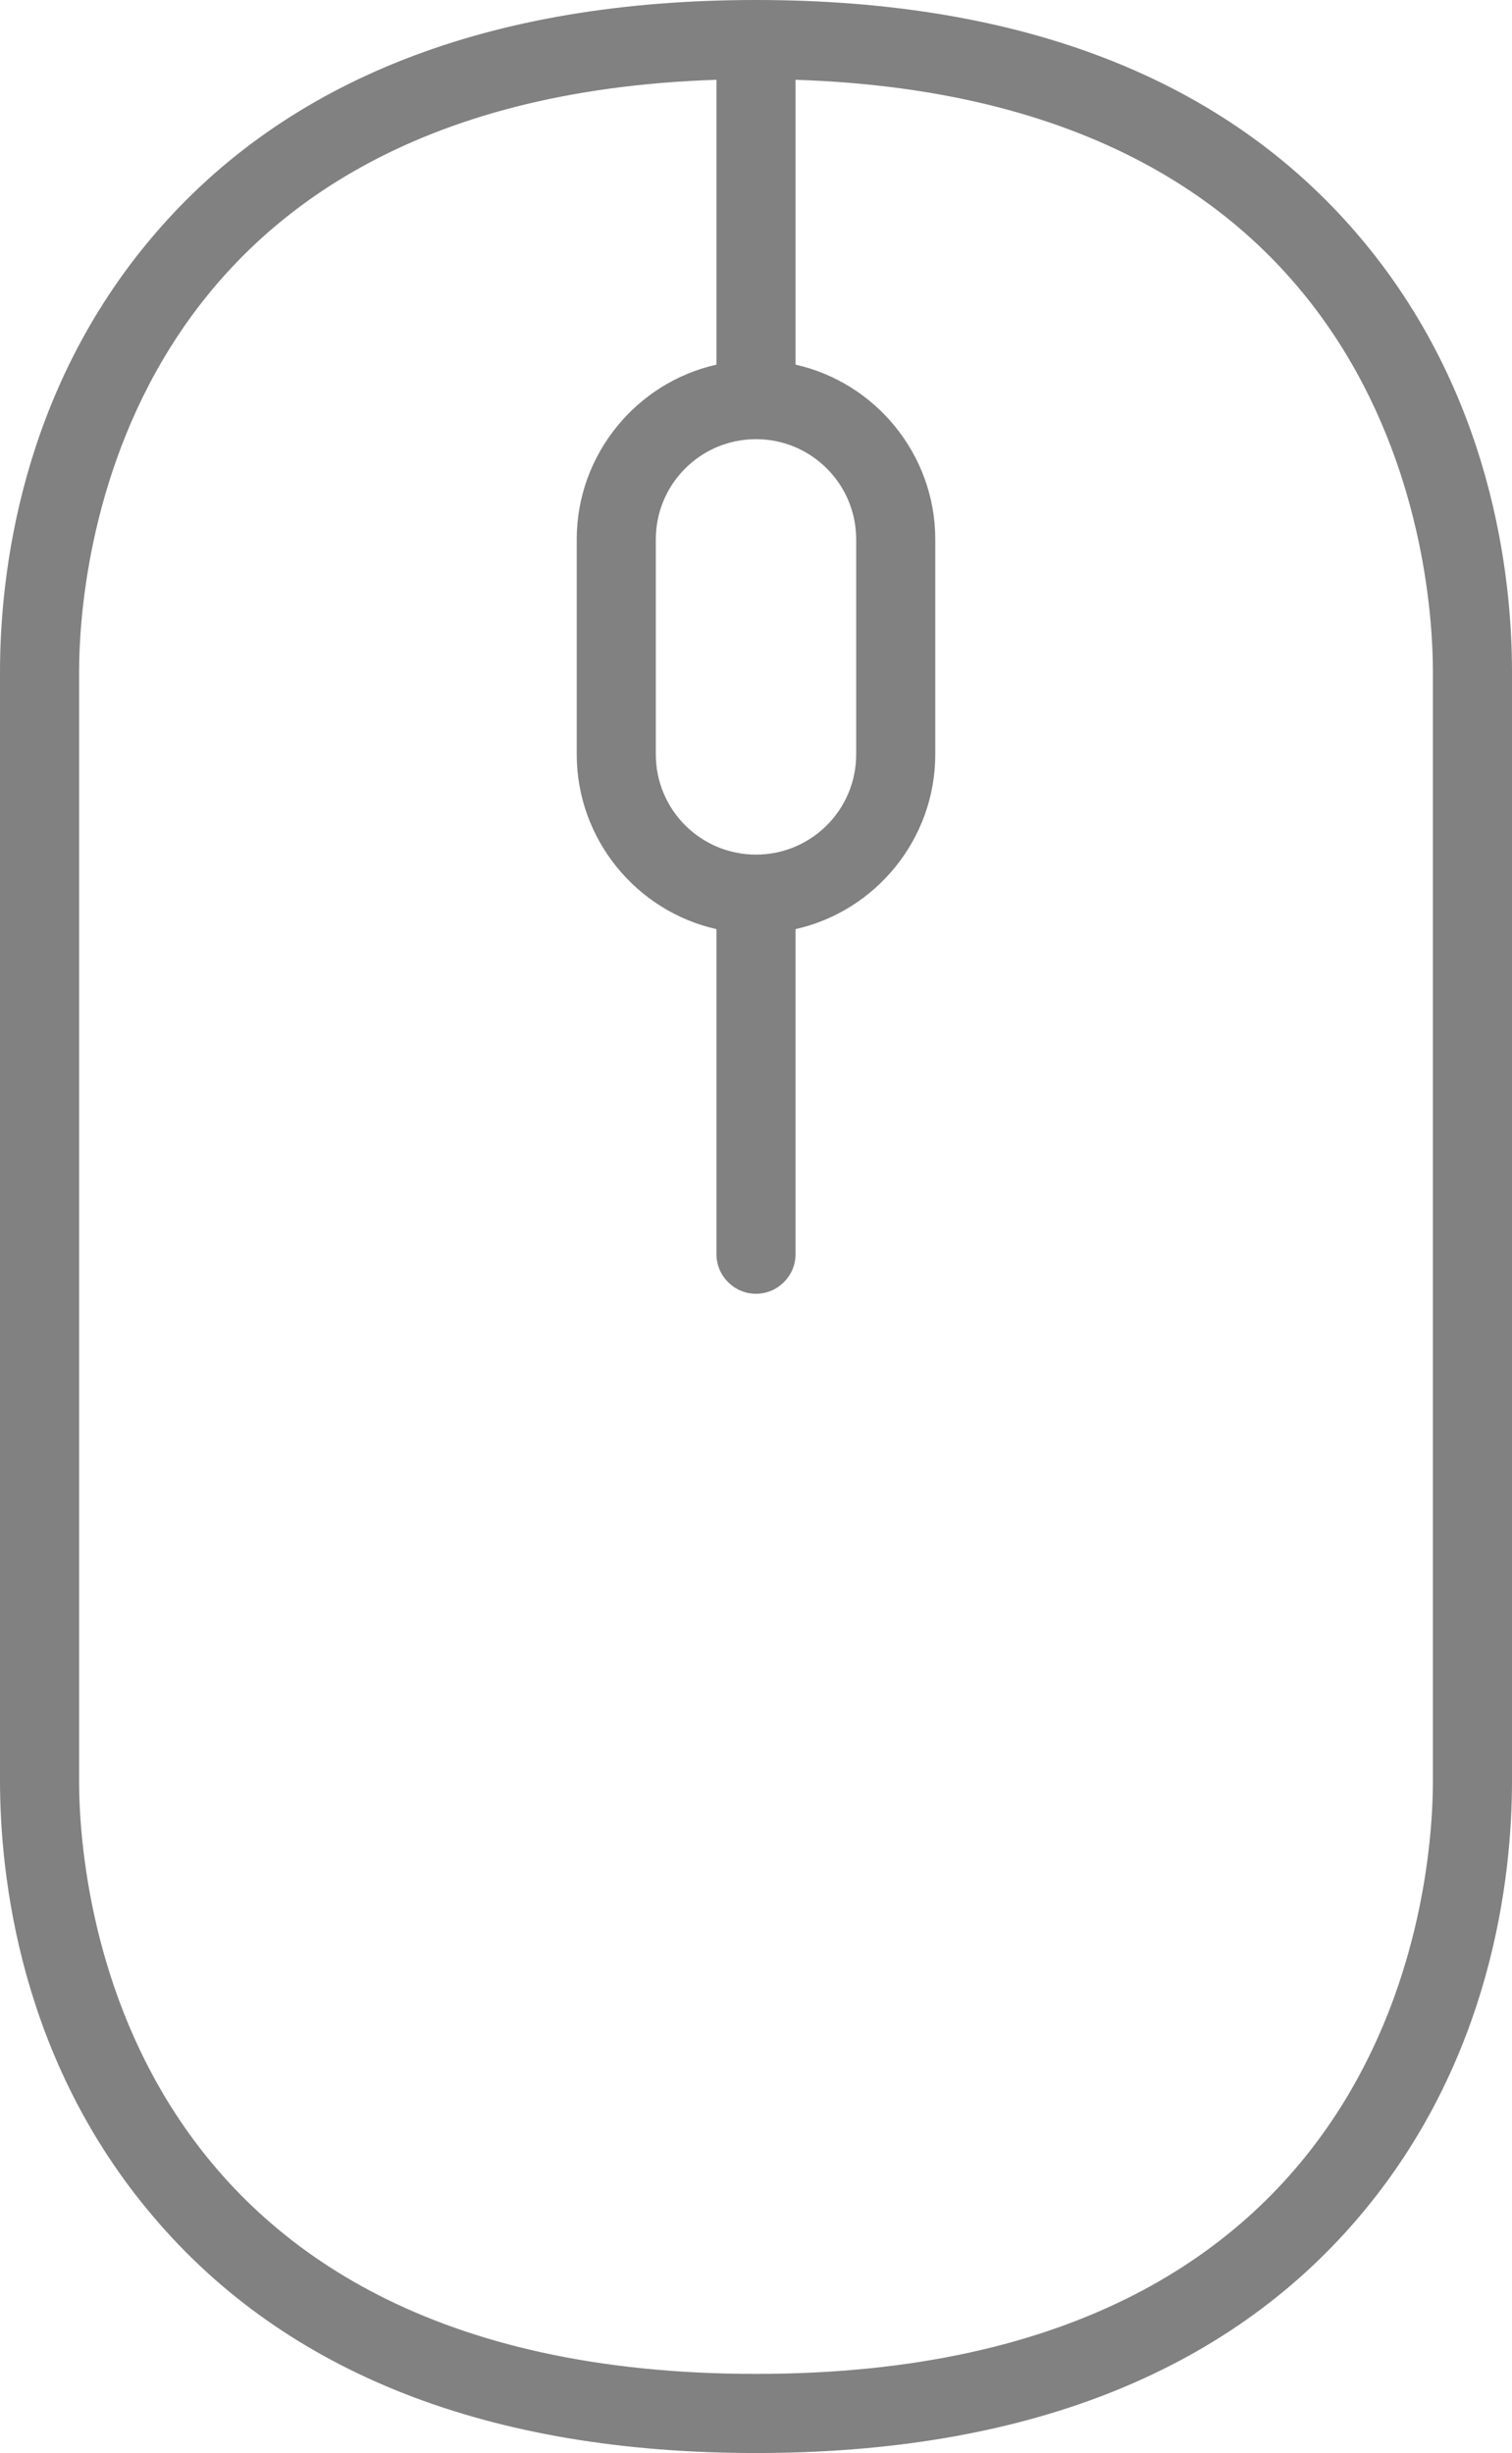 <?xml version="1.0" encoding="utf-8"?>
<!-- Generator: Adobe Illustrator 19.0.0, SVG Export Plug-In . SVG Version: 6.00 Build 0)  -->
<svg version="1.1" id="Layer_1" xmlns="http://www.w3.org/2000/svg" xmlns:xlink="http://www.w3.org/1999/xlink" x="0px" y="0px"
	 viewBox="-190 211 229.4 372" style="enable-background:new -190 211 229.4 372;" xml:space="preserve">
<style type="text/css">
	.st0{fill:#818181;}
</style>
<g>
	<path class="st0" d="M16.1,246.7C-4.1,223-34.8,211-75.3,211c-40.4,0-71.2,12-91.4,35.7c-20.3,23.8-23.3,51.7-23.3,66.2V481
		c0,14.5,3,42.4,23.3,66.2c20.2,23.8,51,35.8,91.4,35.8s71.2-12,91.4-35.7c20.3-23.8,23.3-51.7,23.3-66.2V312.9
		C39.4,298.4,36.4,270.5,16.1,246.7L16.1,246.7z M-75.3,340.6c-8.4,0-15.2-6.8-15.2-15.2v-32.6c0-8.4,6.8-15.2,15.2-15.2
		s15.2,6.8,15.2,15.2v32.6C-60.1,333.8-66.9,340.6-75.3,340.6L-75.3,340.6z M27.4,481.1c0,15-5,89.9-102.7,89.9
		S-178,496.1-178,481.1V312.9c0-14.7,4.8-86.8,96.7-89.8v43.2c-12.1,2.7-21.2,13.6-21.2,26.5v32.6c0,12.9,9.1,23.8,21.2,26.5v49.3
		c0,3.3,2.7,6,6,6s6-2.7,6-6v-49.3c12.1-2.7,21.2-13.6,21.2-26.5v-32.6c0-12.9-9.1-23.8-21.2-26.5v-43.2c92,3,96.7,75.1,96.7,89.8
		V481.1z"/>
</g>
</svg>
